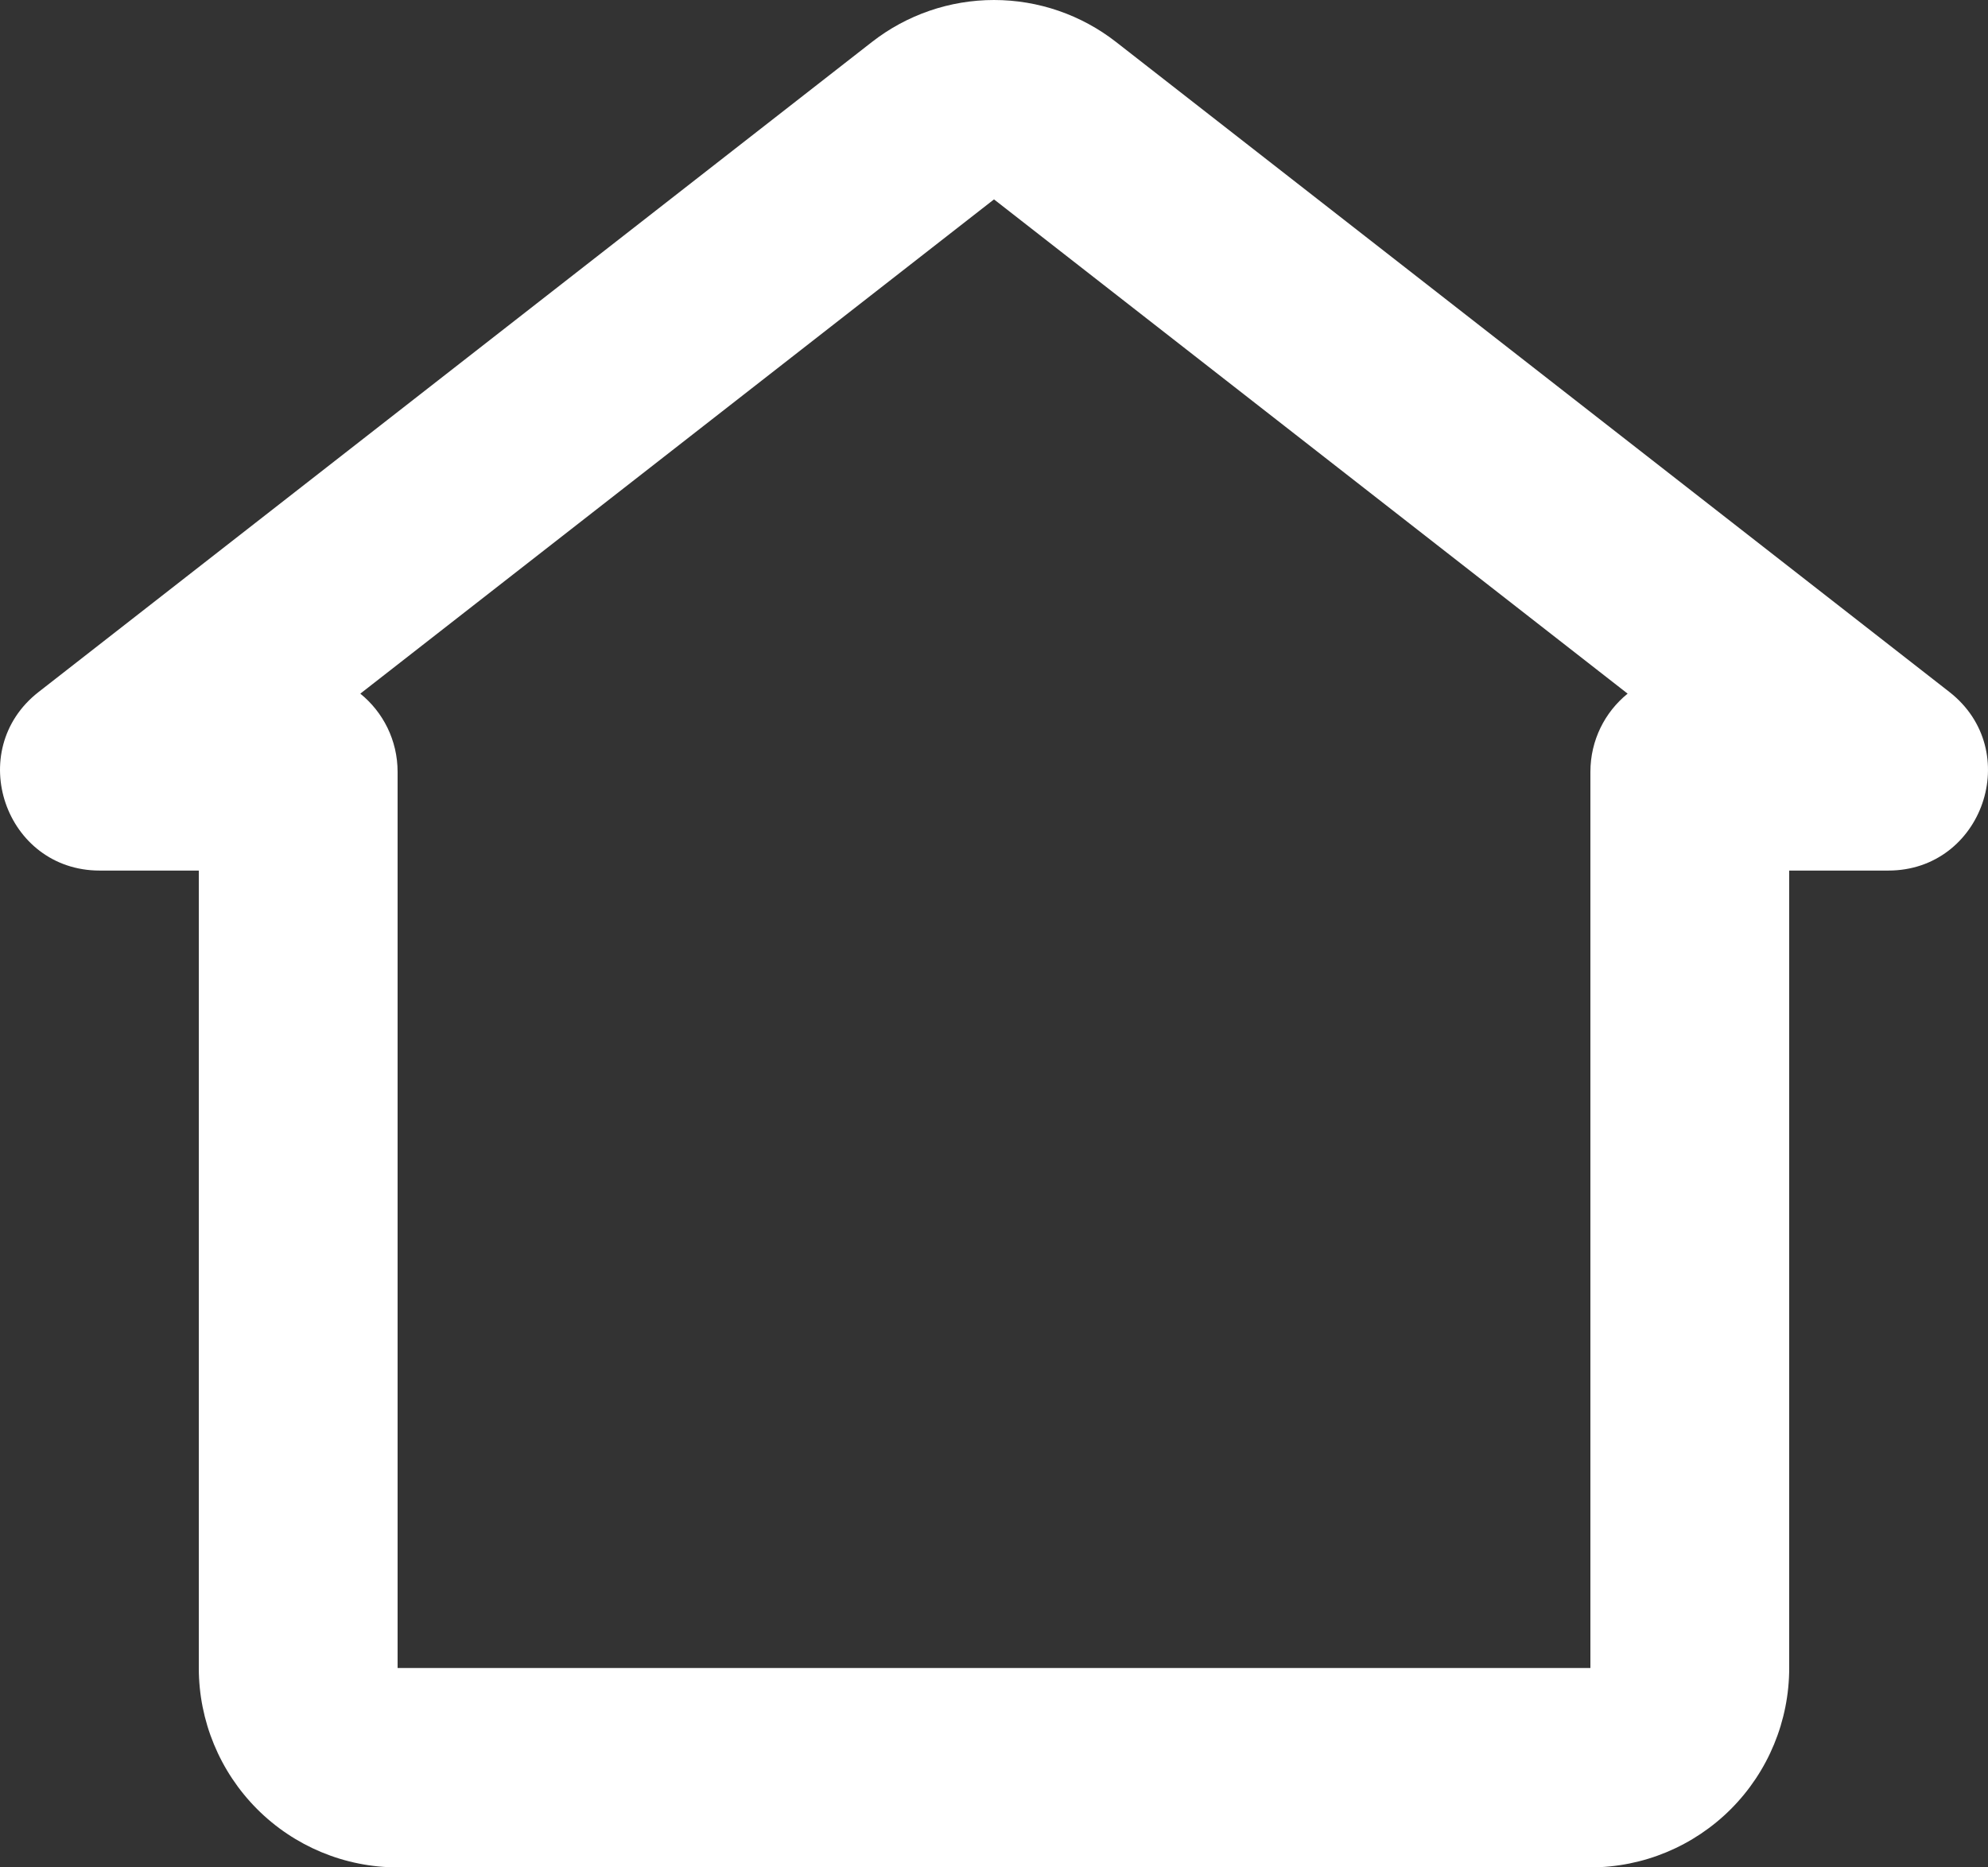<svg width="33" height="31" viewBox="0 0 33 31" fill="none" xmlns="http://www.w3.org/2000/svg">
<rect x="0" y="0" width="33" height="31" fill="#333333" stroke="none"/>
<path fill-rule="evenodd" clip-rule="evenodd" d="M14.474 0.697C15.053 0.245 15.766 0 16.5 0C17.234 0 17.947 0.245 18.526 0.697L32.359 11.487C33.602 12.458 32.915 14.452 31.345 14.452H29.7V27.69C29.7 28.568 29.352 29.41 28.733 30.031C28.114 30.651 27.275 31 26.4 31H6.6C5.725 31 4.885 30.651 4.267 30.031C3.648 29.41 3.3 28.568 3.3 27.69V14.452H1.655C0.083 14.452 -0.6 12.456 0.64 11.488L14.474 0.697ZM5.981 11.515C6.359 11.821 6.6 12.289 6.6 12.814V27.69H26.4V12.814C26.4 12.289 26.64 11.821 27.018 11.515L16.5 3.31L5.981 11.515Z" fill="white"/>
</svg>
